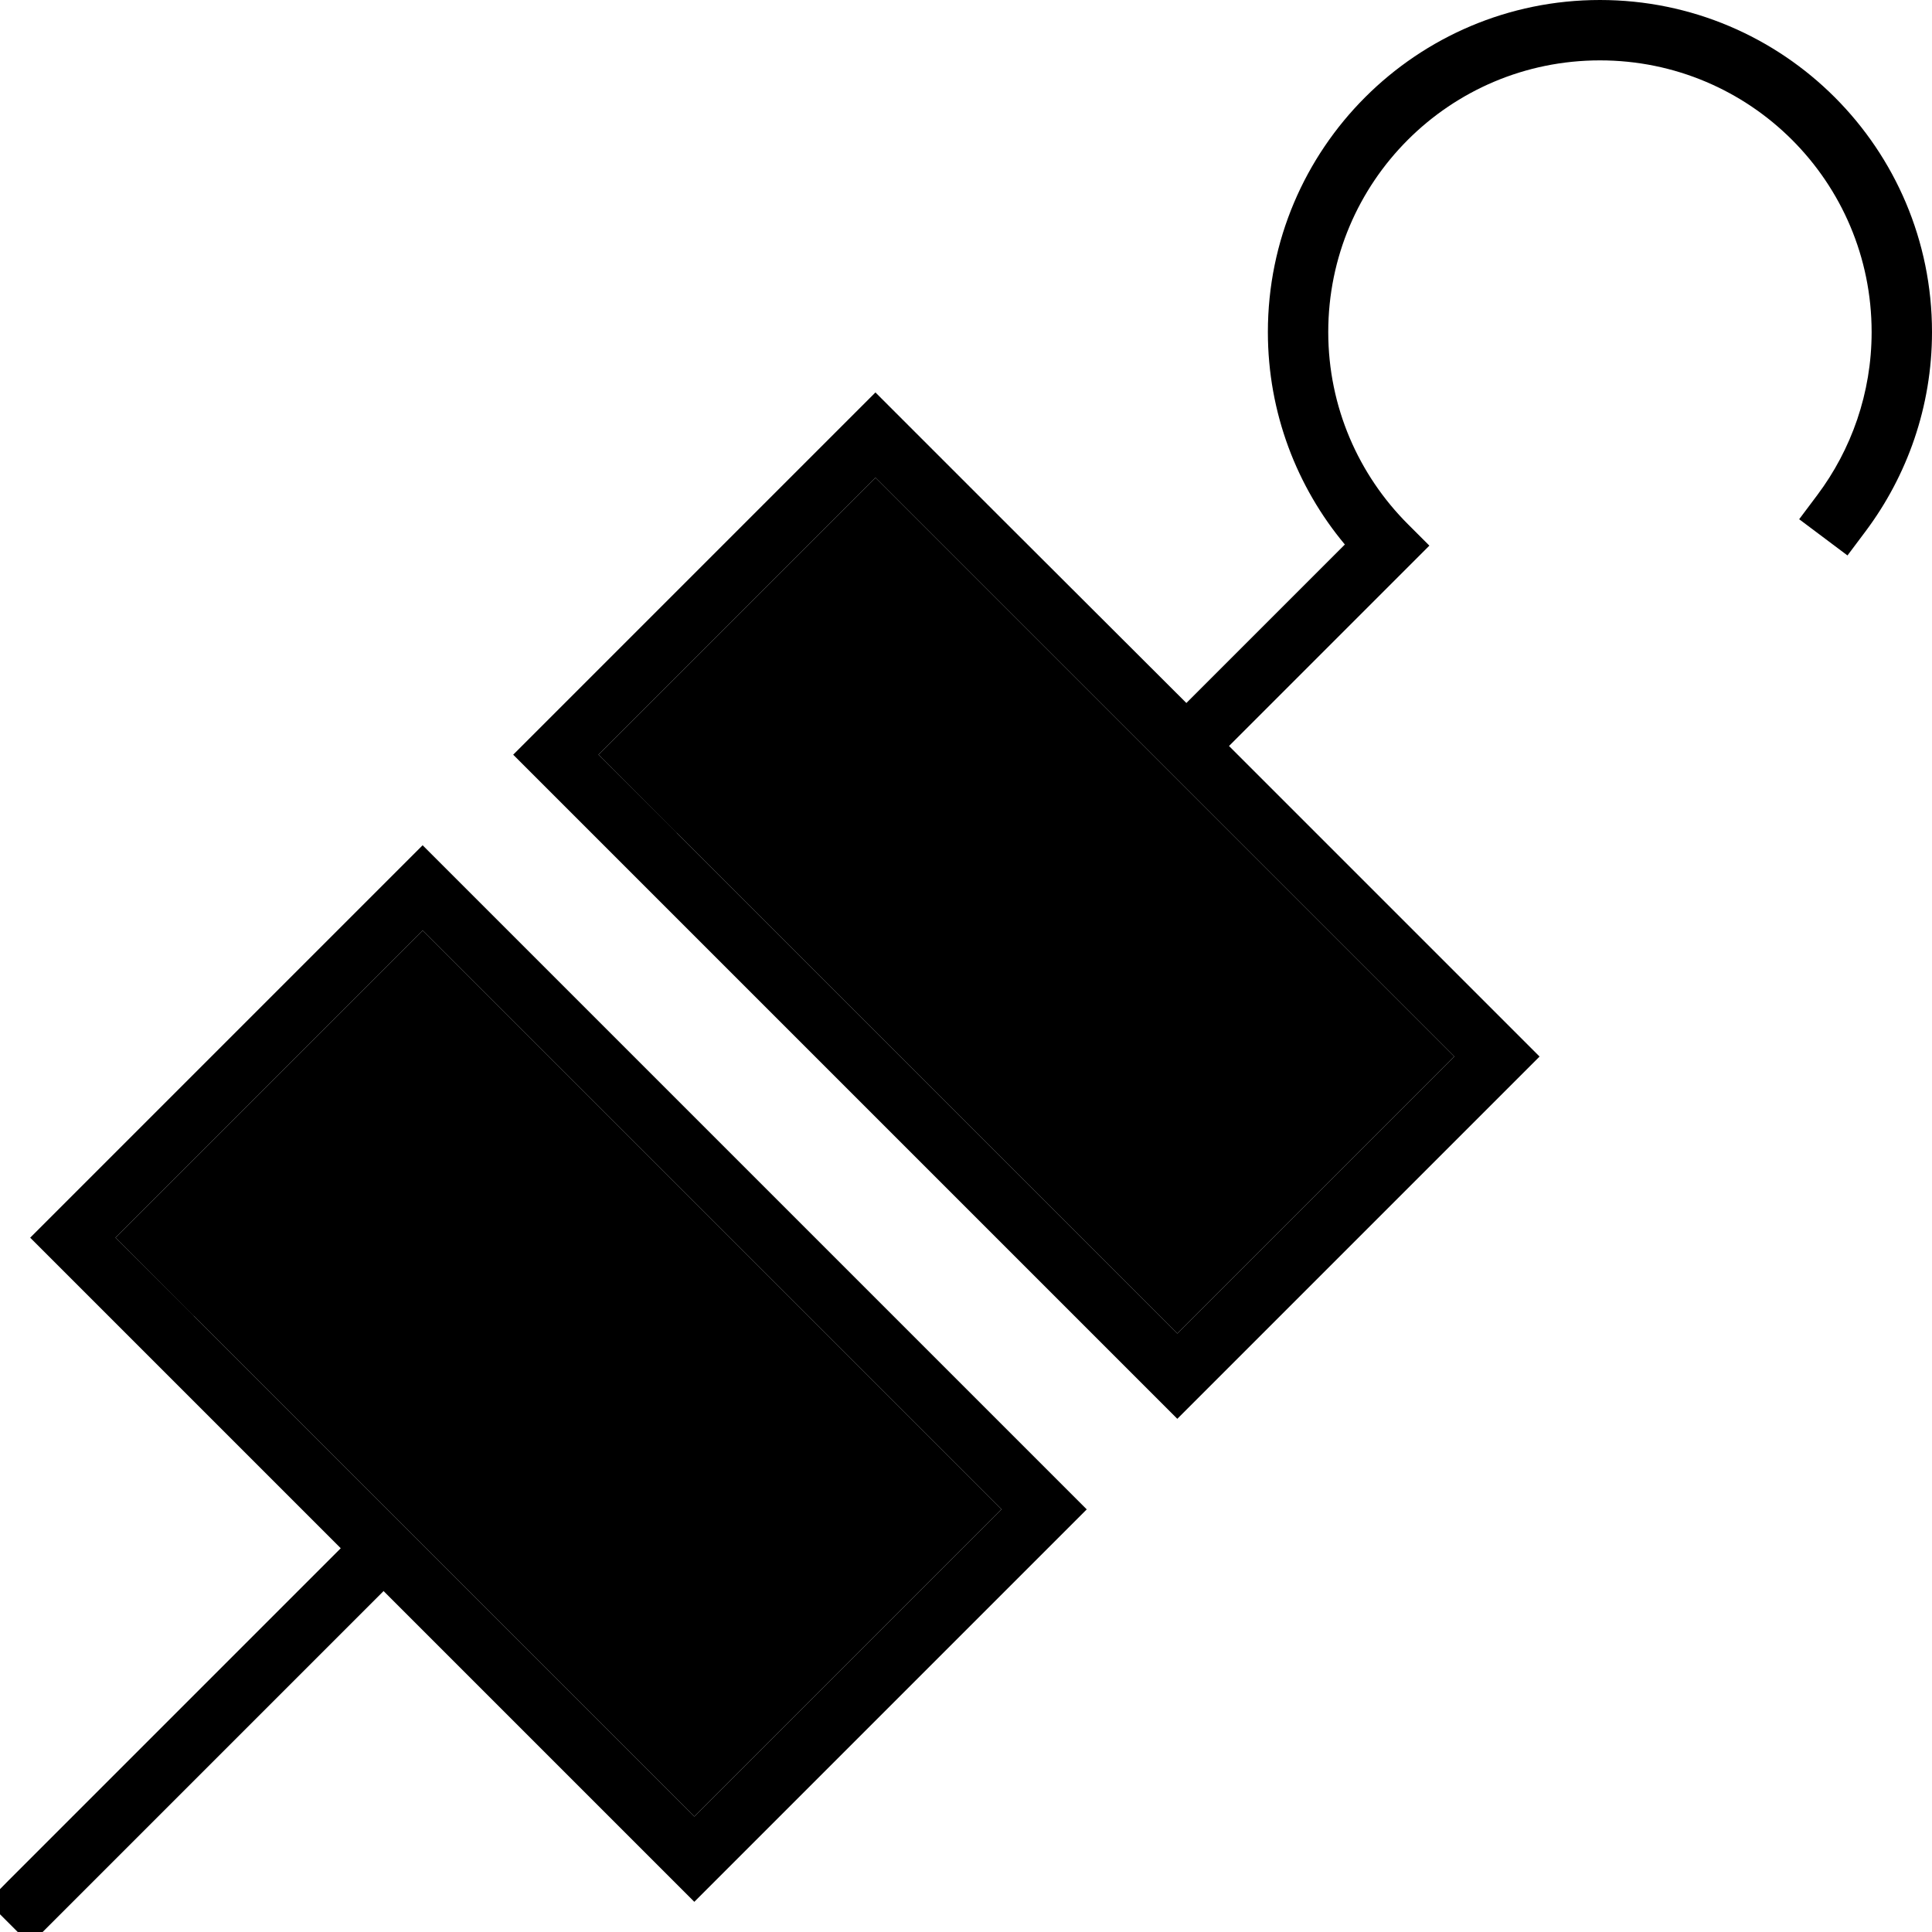 <svg xmlns="http://www.w3.org/2000/svg" viewBox="0 0 512 512"><path class="pr-icon-duotone-secondary" d="M30.6 328l20.7 20.7 112 112L184 481.4 265.4 400l-20.7-20.7-112-112L112 246.6 30.6 328zm128-128l20.7 20.7 112 112L312 353.4 385.4 280l-20.7-20.7-112-112L232 126.6 158.6 200z"/><path class="pr-icon-duotone-primary" d="M352 88c0-39.8 32.2-72 72-72s72 32.2 72 72c0 16.2-5.4 31.2-14.4 43.2l-4.8 6.4 12.8 9.6 4.8-6.4c11-14.7 17.6-33 17.6-52.8c0-48.6-39.4-88-88-88s-88 39.4-88 88c0 21.4 7.7 41.1 20.4 56.3l-42 42L264 136l-20.7-20.7L232 104l-11.3 11.3-73.4 73.4L136 200l11.3 11.3L168 232 280 344l20.7 20.7L312 376l11.3-11.3 73.4-73.4L408 280l-11.3-11.3L376 248l-50.3-50.3 47.4-47.4 5.7-5.7-5.7-5.7c-13-13-21.1-31-21.1-50.9zM101.7 421.7L152 472l20.7 20.7L184 504l11.3-11.3 81.4-81.4L288 400l-11.3-11.3L256 368 144 256l-20.7-20.7L112 224l-11.3 11.3L19.3 316.7 8 328l11.3 11.3L40 360l50.3 50.3-88 88L-3.3 504 8 515.3l5.7-5.7 88-88zm77.7-201L158.6 200 232 126.6l20.7 20.7 112 112L385.4 280 312 353.4l-20.7-20.7-112-112zm-128 128L30.6 328 112 246.6l20.7 20.7 112 112L265.4 400 184 481.4l-20.7-20.7-112-112z"/></svg>